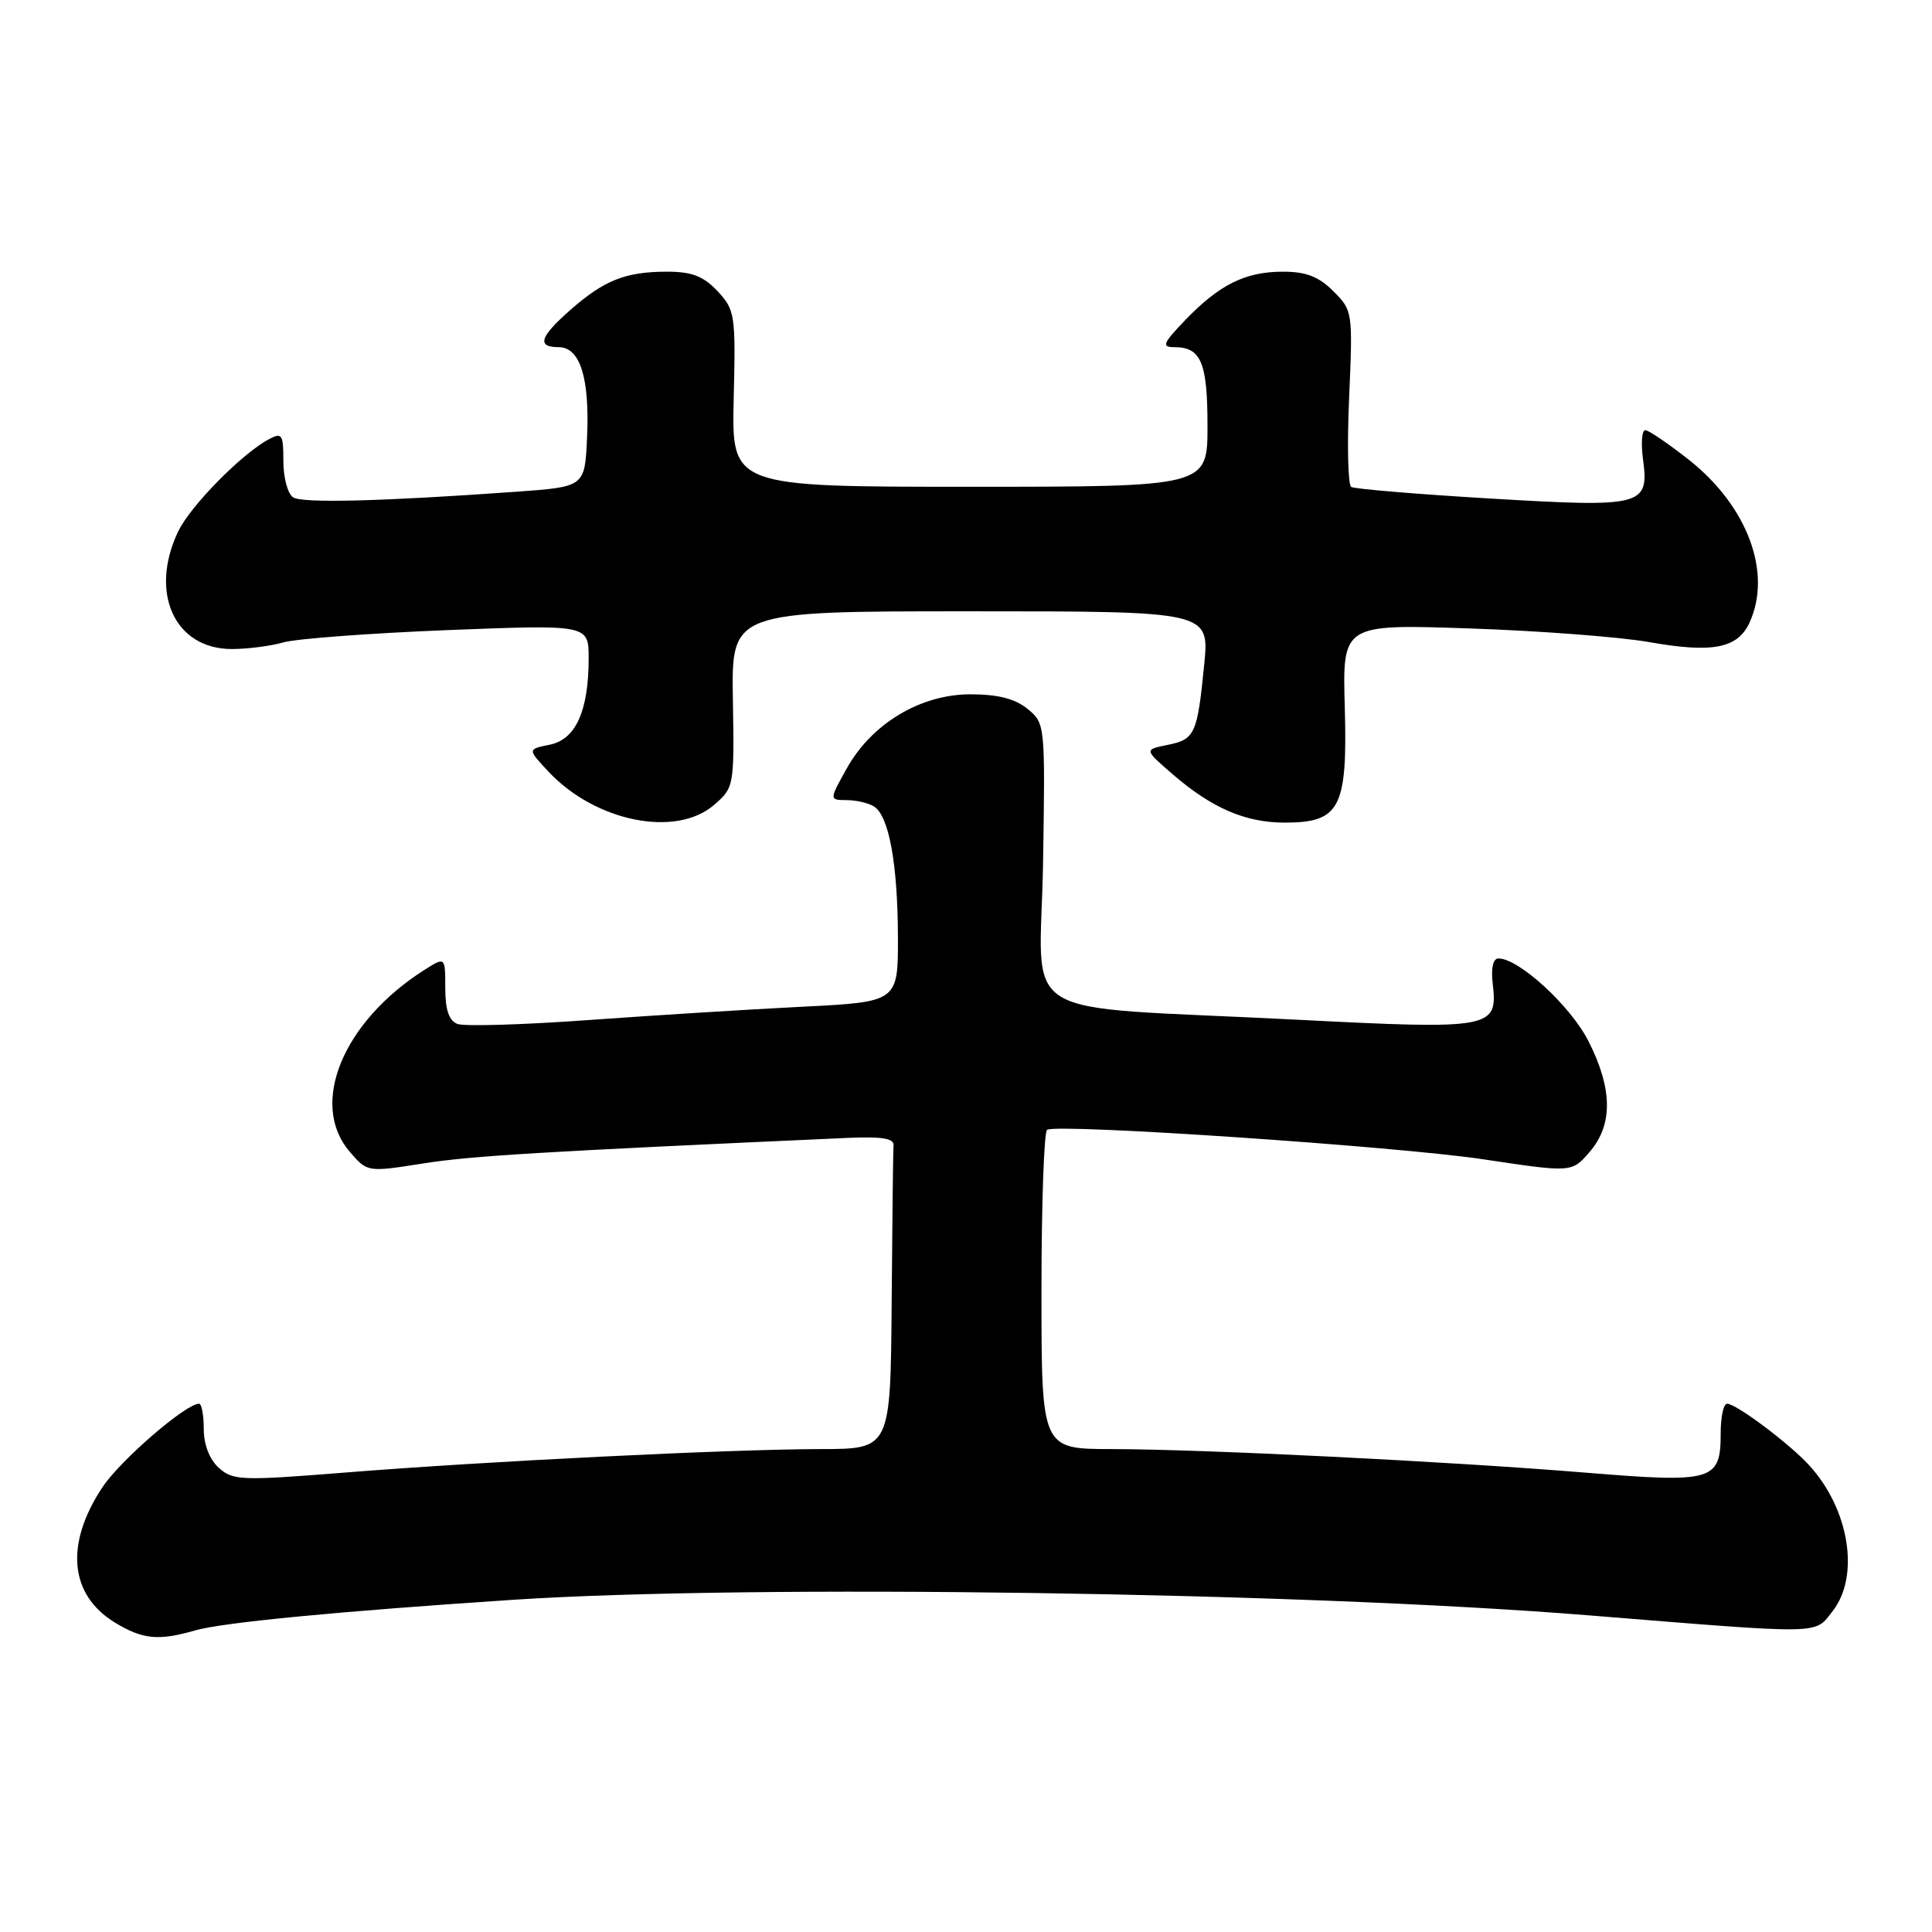 <?xml version="1.0" encoding="UTF-8" standalone="no"?>
<!DOCTYPE svg PUBLIC "-//W3C//DTD SVG 1.1//EN" "http://www.w3.org/Graphics/SVG/1.1/DTD/svg11.dtd" >
<svg xmlns="http://www.w3.org/2000/svg" xmlns:xlink="http://www.w3.org/1999/xlink" version="1.1" viewBox="0 0 256 256">
 <g >
 <path fill="currentColor"
d=" M 25.85 216.04 C 29.56 214.98 44.64 213.53 68.00 211.98 C 99.49 209.91 172.40 210.96 210.50 214.04 C 241.93 216.58 240.38 216.61 242.82 213.50 C 246.48 208.85 245.05 199.95 239.70 194.13 C 237.07 191.26 230.05 186.00 228.85 186.00 C 228.38 186.00 228.00 187.74 228.00 189.88 C 228.00 196.24 227.04 196.52 210.19 195.14 C 191.86 193.64 159.49 192.03 147.25 192.01 C 138.00 192.00 138.00 192.00 138.00 171.06 C 138.00 159.54 138.34 149.93 138.75 149.70 C 140.26 148.86 185.12 151.90 196.52 153.61 C 208.28 155.38 208.28 155.38 210.64 152.63 C 213.74 149.03 213.69 144.29 210.48 137.96 C 208.11 133.29 201.27 127.00 198.55 127.00 C 197.84 127.00 197.55 128.26 197.79 130.31 C 198.49 136.31 197.79 136.44 171.72 135.11 C 133.58 133.15 137.87 135.81 138.21 114.35 C 138.50 95.95 138.49 95.83 136.14 93.92 C 134.49 92.58 132.22 92.00 128.58 92.00 C 121.97 92.00 115.49 95.89 112.19 101.84 C 109.87 106.00 109.87 106.00 112.19 106.02 C 113.46 106.02 115.10 106.41 115.82 106.87 C 117.79 108.12 118.95 114.45 118.98 124.13 C 119.00 132.76 119.00 132.76 106.25 133.40 C 99.24 133.75 86.46 134.55 77.87 135.17 C 69.27 135.79 61.50 136.02 60.62 135.68 C 59.49 135.25 59.00 133.81 59.00 130.92 C 59.00 126.77 59.00 126.77 56.25 128.51 C 45.41 135.39 40.92 146.31 46.34 152.61 C 48.68 155.33 48.68 155.33 56.09 154.16 C 62.44 153.16 71.63 152.60 112.50 150.77 C 116.82 150.58 118.47 150.85 118.40 151.75 C 118.34 152.44 118.23 161.78 118.15 172.50 C 118.00 192.00 118.00 192.00 108.75 192.01 C 96.73 192.03 64.46 193.62 45.74 195.12 C 31.97 196.22 30.85 196.18 28.99 194.49 C 27.76 193.38 27.00 191.42 27.00 189.35 C 27.00 187.51 26.72 186.00 26.38 186.00 C 24.61 186.00 15.94 193.50 13.57 197.07 C 8.58 204.61 9.20 211.32 15.23 215.00 C 18.89 217.23 20.99 217.44 25.85 216.04 Z  M 94.60 106.67 C 97.27 104.37 97.30 104.22 97.11 92.67 C 96.92 81.00 96.92 81.00 128.59 81.00 C 160.26 81.00 160.26 81.00 159.56 88.10 C 158.65 97.29 158.34 97.98 154.68 98.71 C 151.61 99.33 151.61 99.33 155.38 102.59 C 160.59 107.09 165.02 109.00 170.25 109.00 C 177.56 109.00 178.56 107.07 178.19 93.74 C 177.88 82.70 177.88 82.70 194.69 83.27 C 203.94 83.58 214.66 84.40 218.52 85.08 C 226.93 86.57 230.26 85.92 231.83 82.48 C 234.84 75.87 231.55 67.06 223.78 60.92 C 221.05 58.77 218.45 57.00 218.01 57.00 C 217.56 57.00 217.42 58.71 217.70 60.79 C 218.54 67.06 217.76 67.26 197.49 66.06 C 187.77 65.48 179.46 64.79 179.04 64.52 C 178.61 64.26 178.49 58.90 178.77 52.61 C 179.26 41.34 179.23 41.14 176.68 38.59 C 174.74 36.65 173.07 36.00 170.00 36.00 C 165.01 36.00 161.59 37.70 157.05 42.41 C 154.08 45.51 153.88 46.00 155.60 46.00 C 159.15 46.00 160.00 48.02 160.00 56.45 C 160.00 64.50 160.00 64.50 128.47 64.50 C 96.94 64.50 96.94 64.50 97.22 52.83 C 97.49 41.68 97.39 41.06 95.08 38.58 C 93.20 36.59 91.68 36.00 88.39 36.00 C 82.91 36.00 80.07 37.12 75.61 41.04 C 71.52 44.63 71.08 46.00 74.02 46.00 C 76.86 46.00 78.14 50.05 77.79 57.92 C 77.50 64.50 77.50 64.50 68.50 65.15 C 50.67 66.43 40.13 66.70 38.85 65.91 C 38.13 65.46 37.55 63.32 37.55 61.14 C 37.55 57.54 37.37 57.27 35.63 58.20 C 32.02 60.13 25.19 67.08 23.60 70.44 C 19.74 78.56 23.15 86.00 30.71 86.00 C 32.80 86.00 35.90 85.60 37.60 85.11 C 39.30 84.63 49.08 83.90 59.34 83.49 C 78.00 82.76 78.00 82.76 78.00 87.23 C 78.00 94.20 76.29 97.99 72.83 98.68 C 69.89 99.27 69.89 99.27 72.69 102.26 C 78.91 108.88 89.54 111.02 94.60 106.67 Z "/>
</g>
</svg>